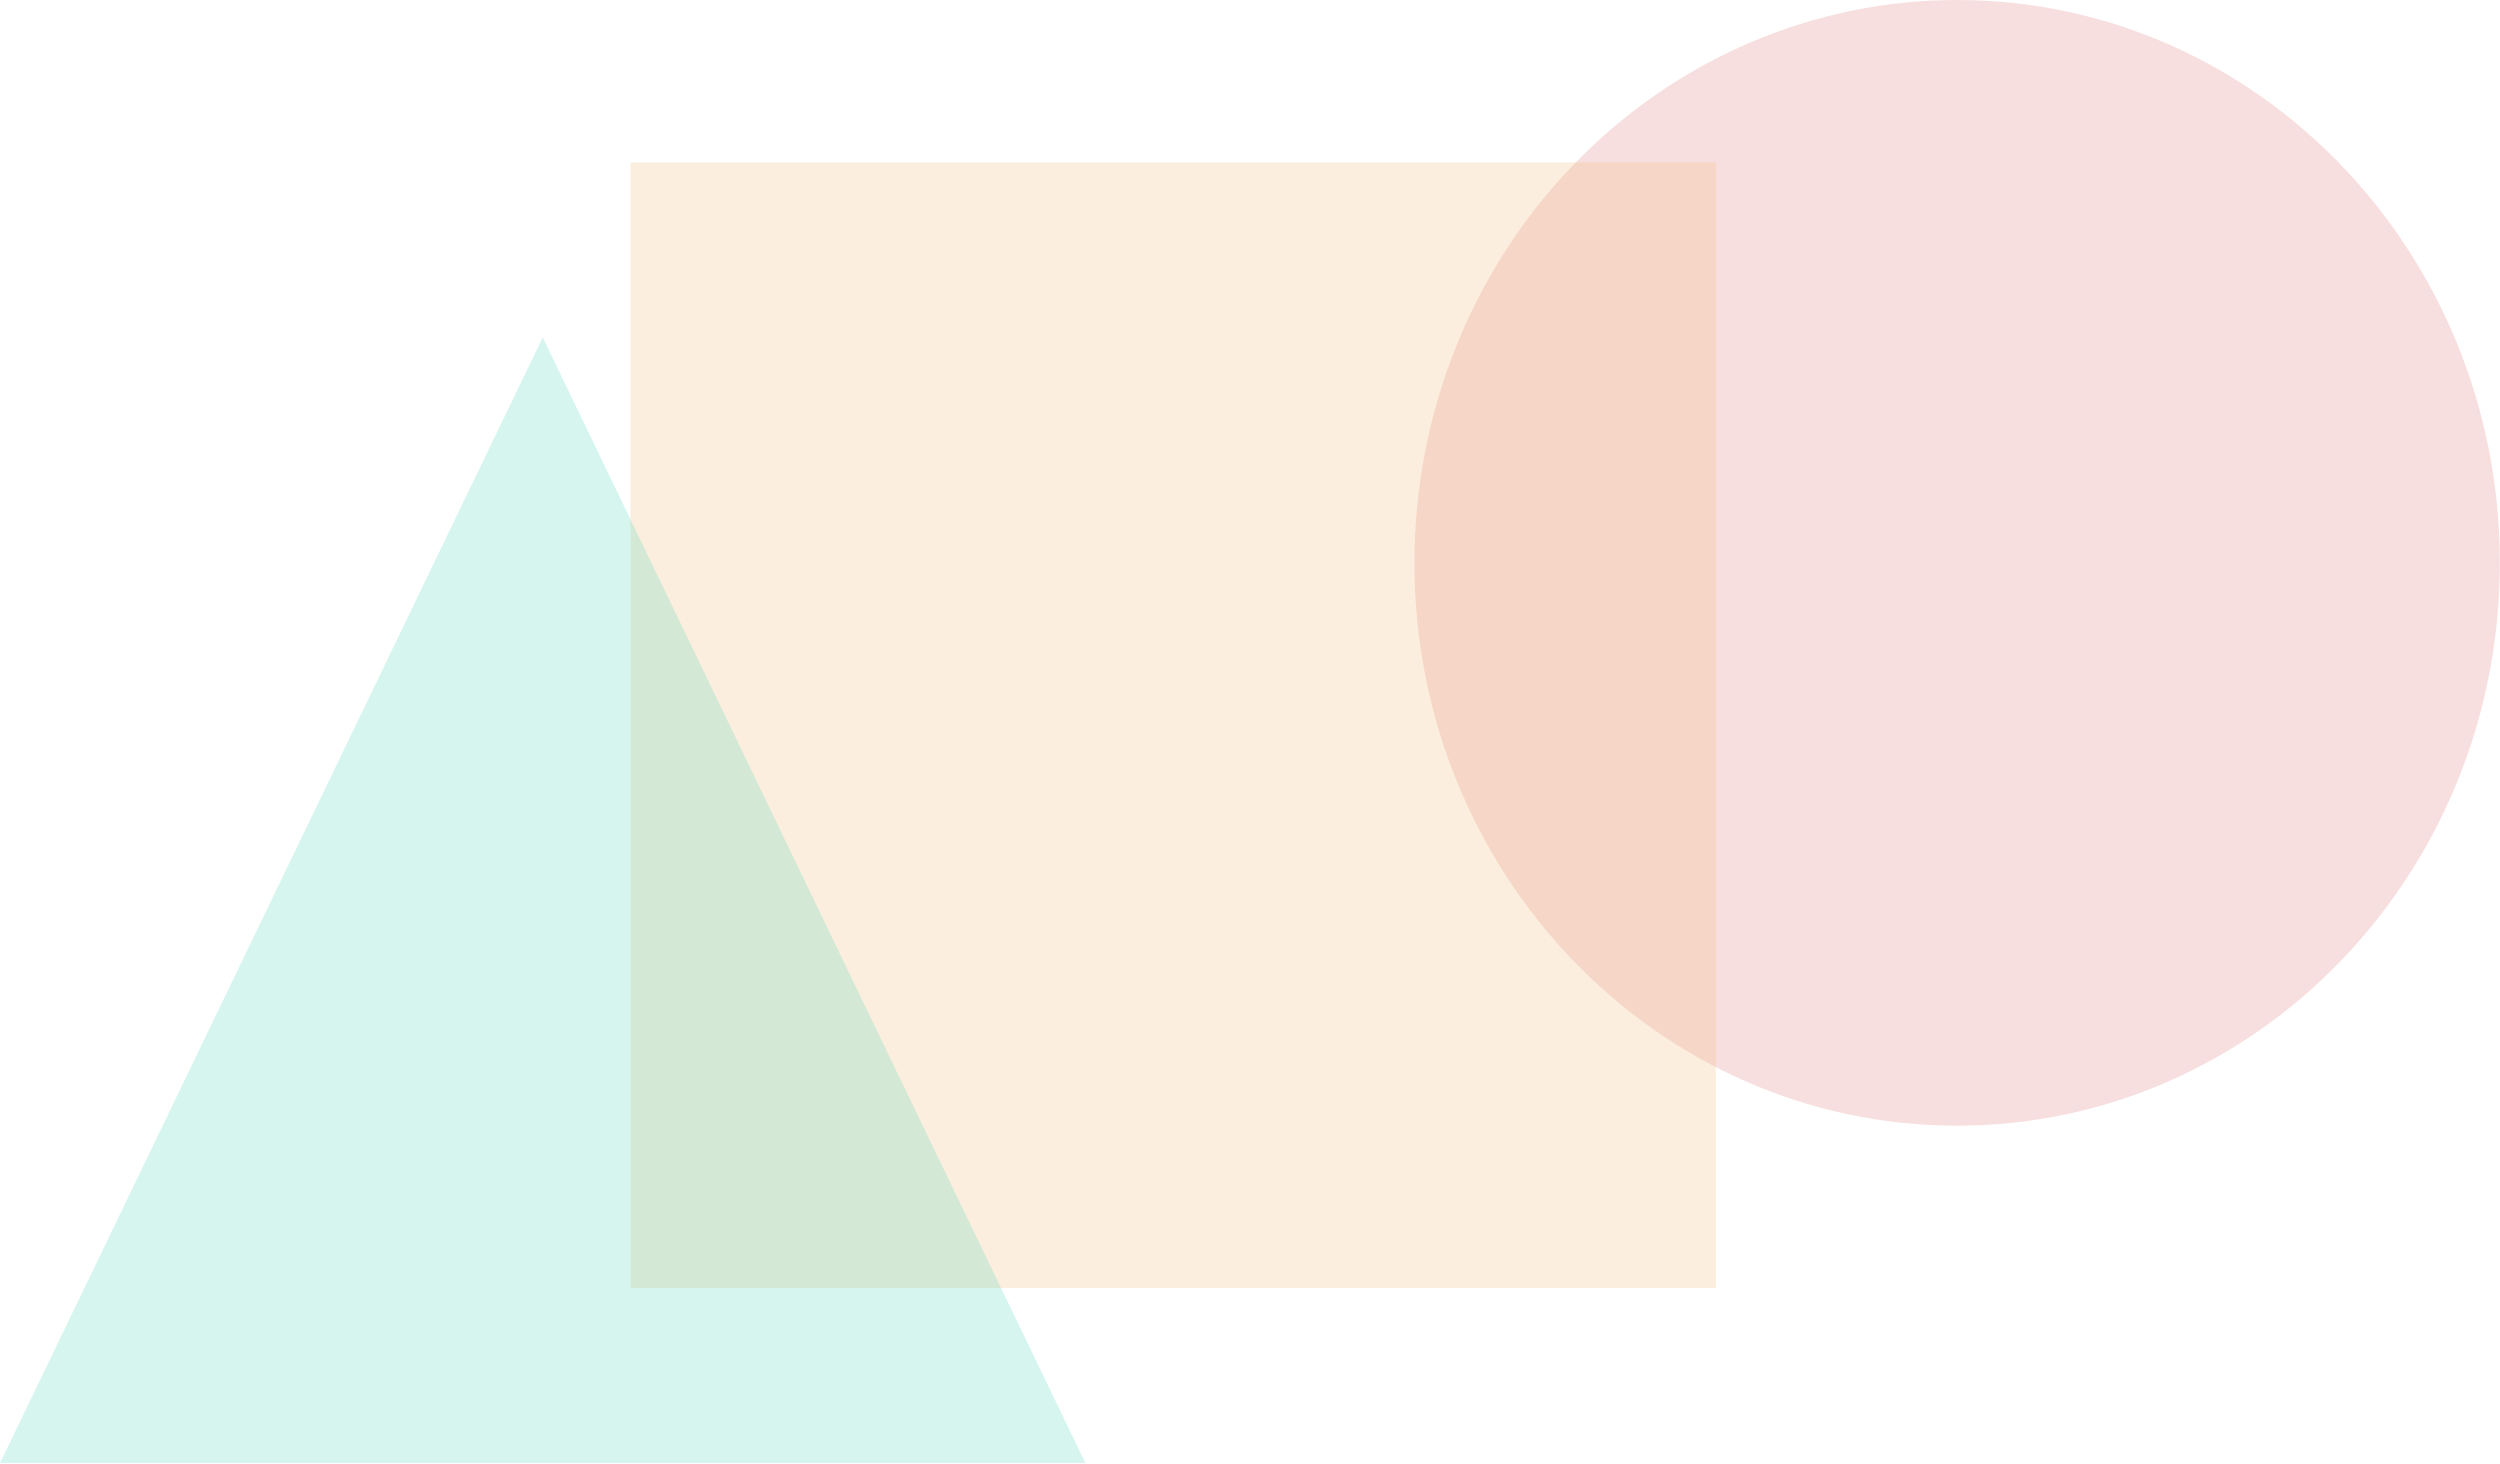 <svg version="1.1" viewBox="0.0 0.0 741.682 434.318" fill="none" stroke="none" stroke-linecap="square" stroke-miterlimit="10" xmlns:xlink="http://www.w3.org/1999/xlink" xmlns="http://www.w3.org/2000/svg"><clipPath id="p.0"><path d="m0 0l741.682 0l0 434.318l-741.682 0l0 -434.318z" clip-rule="nonzero"/></clipPath><g clip-path="url(#p.0)"><path fill="#000000" fill-opacity="0.0" d="m0 0l741.682 0l0 434.318l-741.682 0z" fill-rule="evenodd"/><path fill="#e2827f" fill-opacity="0.251" d="m741.633 166.978l0 0c0 -92.22 -72.086 -166.98 -161.008 -166.98l0 0c-42.702 0 -83.655 17.592 -113.85 48.907c-30.195 31.315 -47.158 73.787 -47.158 118.072l0 0c0 92.22 72.086 166.98 161.008 166.98l0 0c88.922 0 161.008 -74.759 161.008 -166.98z" fill-rule="evenodd"/><path fill="#f3bd7d" fill-opacity="0.251" d="m509.056 48.162l-322.016 0l0 333.959l322.016 0z" fill-rule="evenodd"/><path fill="#5cd9c0" fill-opacity="0.251" d="m322.016 434.048l-161.008 -333.959l-161.008 333.959z" fill-rule="evenodd"/></g></svg>